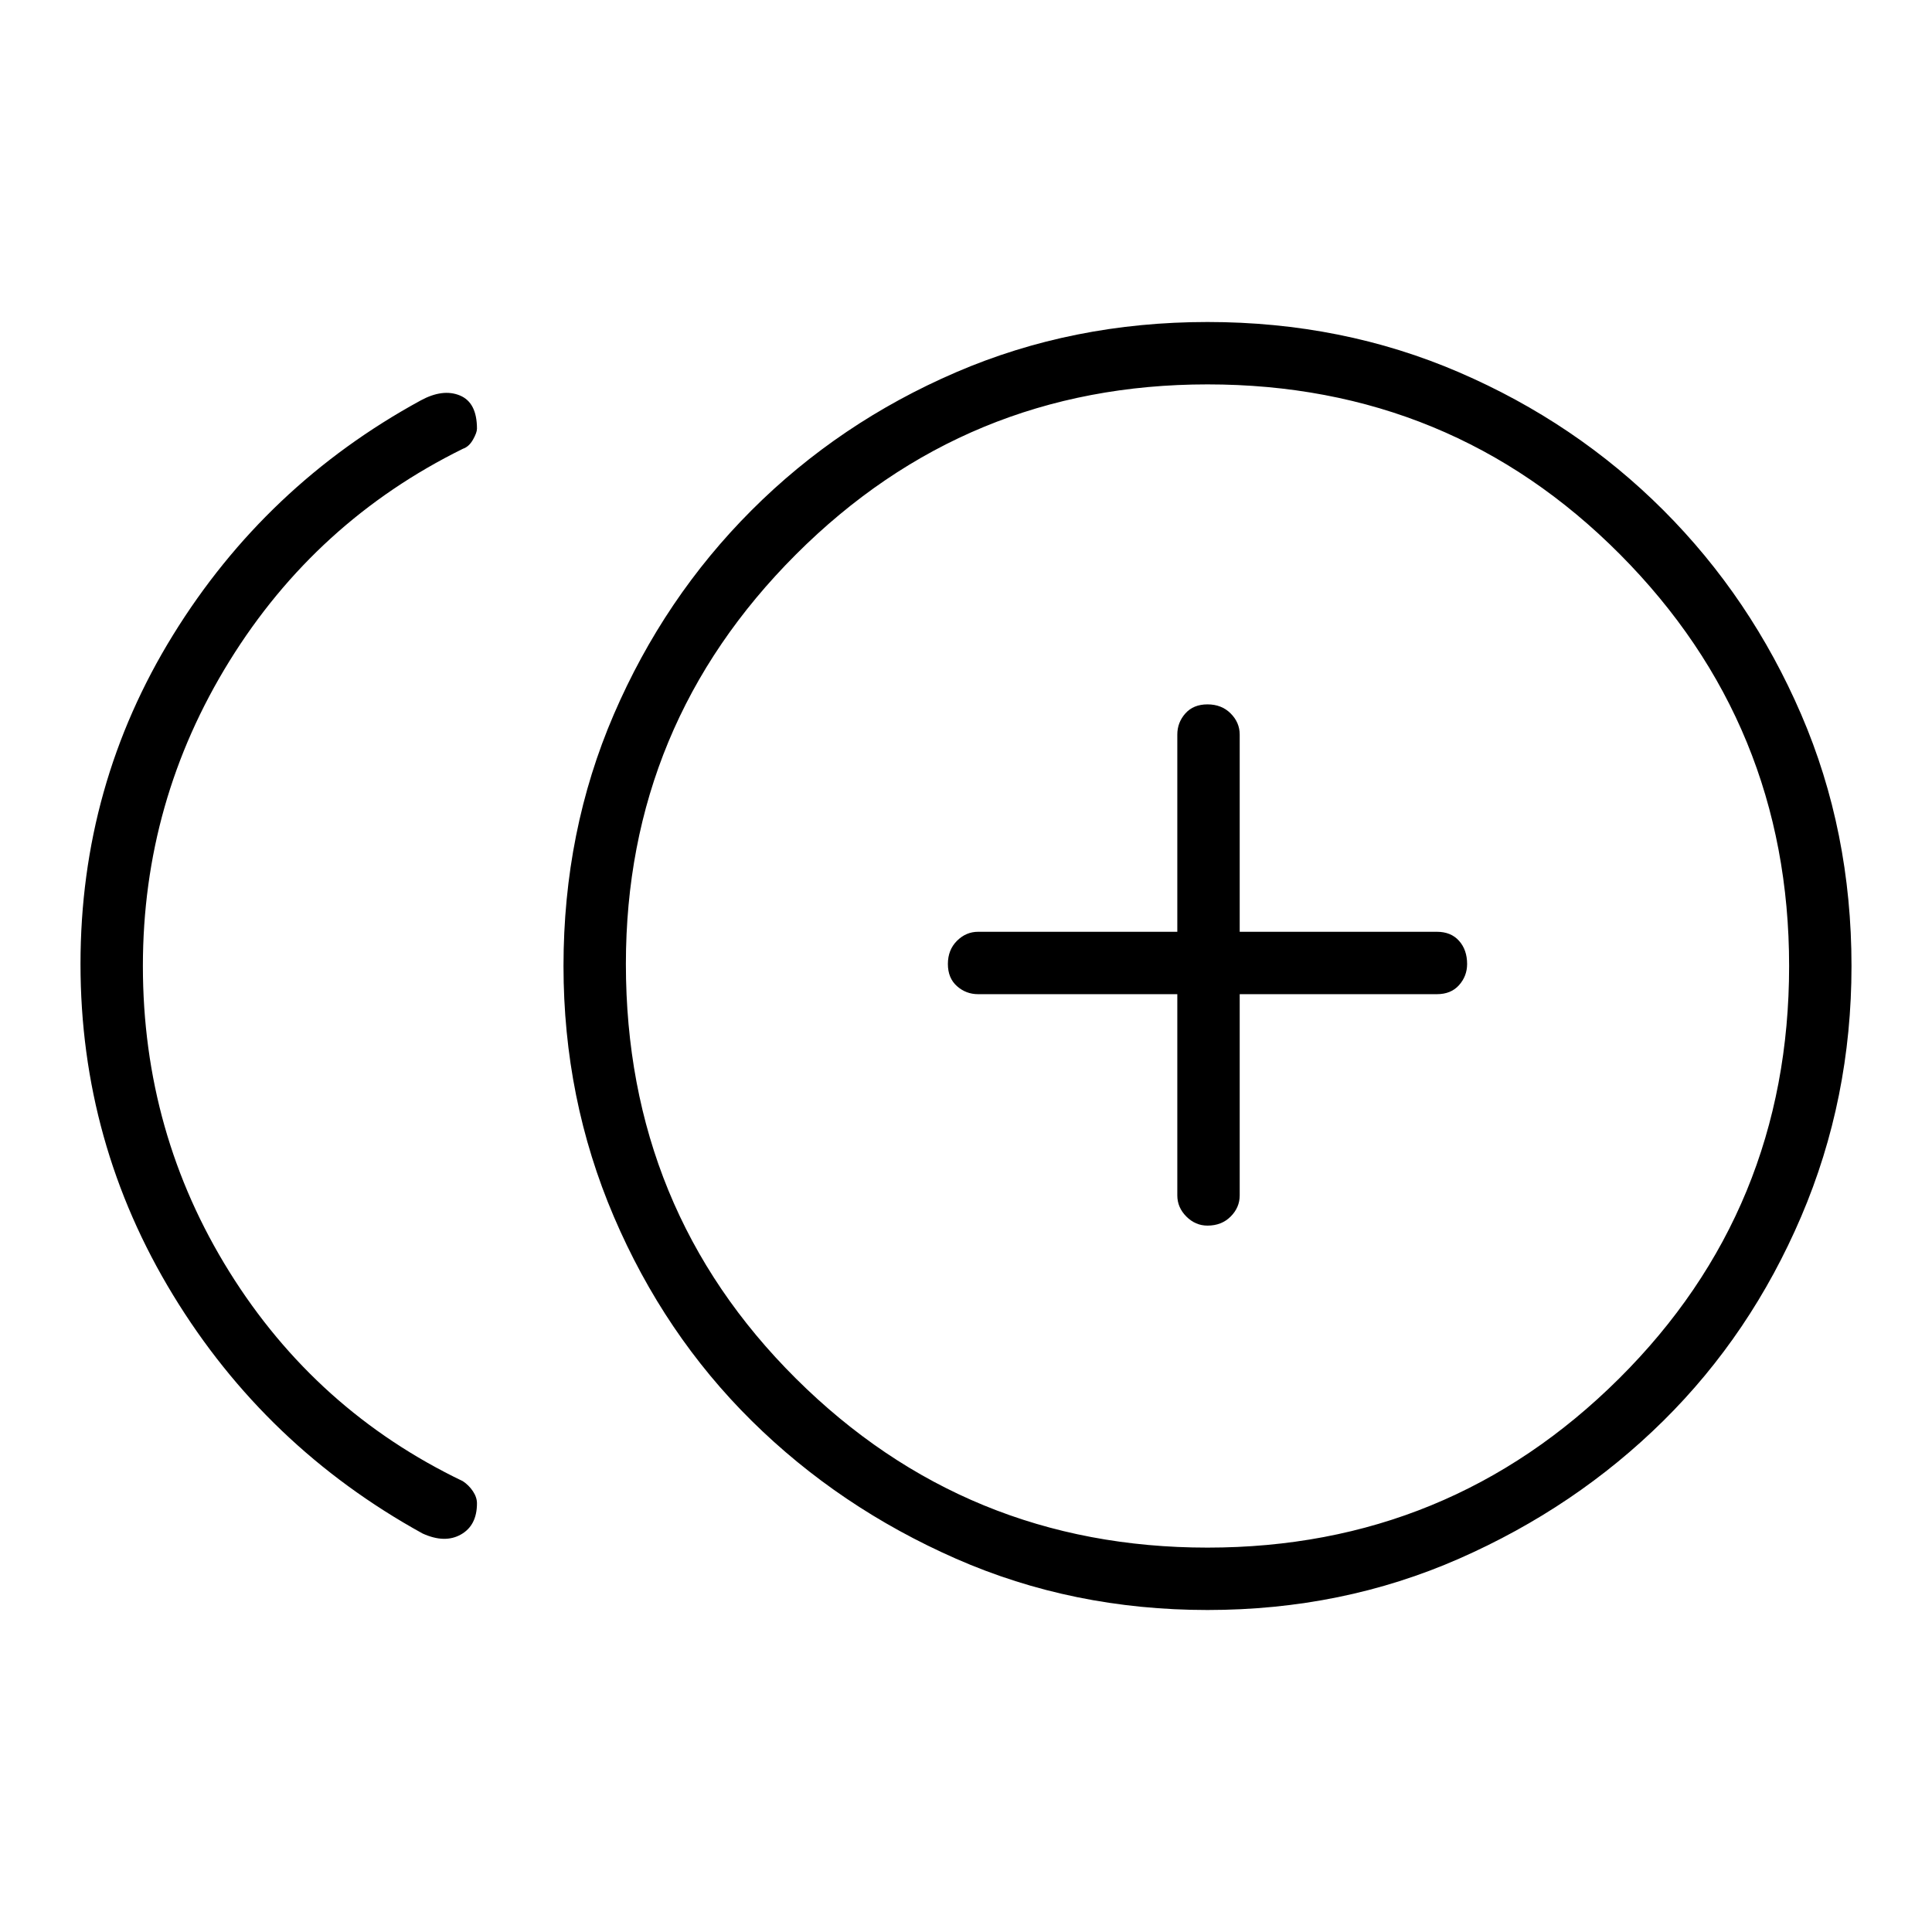 <svg xmlns="http://www.w3.org/2000/svg" height="48" width="48"><path d="M30 30.45Q30.35 30.45 30.575 30.225Q30.8 30 30.8 29.7V24.7H35.7Q36.05 24.7 36.25 24.475Q36.45 24.25 36.45 23.95Q36.45 23.6 36.25 23.375Q36.05 23.15 35.7 23.15H30.8V18.25Q30.8 17.95 30.575 17.725Q30.35 17.5 30 17.5Q29.65 17.5 29.45 17.725Q29.25 17.95 29.25 18.25V23.15H24.3Q24 23.15 23.775 23.375Q23.55 23.6 23.55 23.95Q23.55 24.3 23.775 24.5Q24 24.7 24.3 24.7H29.25V29.7Q29.25 30 29.475 30.225Q29.7 30.45 30 30.45ZM10.5 38.1Q6.6 35.95 4.3 32.175Q2 28.4 2 23.95Q2 19.5 4.3 15.775Q6.6 12.05 10.45 9.95Q11 9.65 11.425 9.825Q11.85 10 11.85 10.65Q11.85 10.75 11.75 10.925Q11.65 11.1 11.5 11.15Q7.85 12.95 5.7 16.425Q3.55 19.9 3.55 24Q3.55 28.15 5.7 31.6Q7.85 35.05 11.5 36.8Q11.65 36.9 11.75 37.05Q11.85 37.2 11.85 37.35Q11.85 37.9 11.45 38.125Q11.05 38.35 10.5 38.1ZM30 40Q26.65 40 23.75 38.725Q20.85 37.45 18.675 35.3Q16.5 33.15 15.25 30.225Q14 27.3 14 24Q14 20.65 15.25 17.75Q16.5 14.85 18.675 12.675Q20.85 10.5 23.75 9.25Q26.65 8 30 8Q33.35 8 36.25 9.25Q39.15 10.5 41.325 12.675Q43.5 14.85 44.75 17.75Q46 20.65 46 24Q46 27.3 44.75 30.225Q43.5 33.15 41.325 35.3Q39.15 37.45 36.25 38.725Q33.35 40 30 40ZM30 24Q30 24 30 24Q30 24 30 24Q30 24 30 24Q30 24 30 24Q30 24 30 24Q30 24 30 24Q30 24 30 24Q30 24 30 24ZM30 38.45Q36 38.45 40.225 34.25Q44.45 30.05 44.45 24Q44.45 18 40.25 13.775Q36.05 9.55 30 9.55Q24 9.55 19.775 13.775Q15.55 18 15.55 23.95Q15.55 30.05 19.775 34.25Q24 38.45 30 38.45Z"/></svg>
